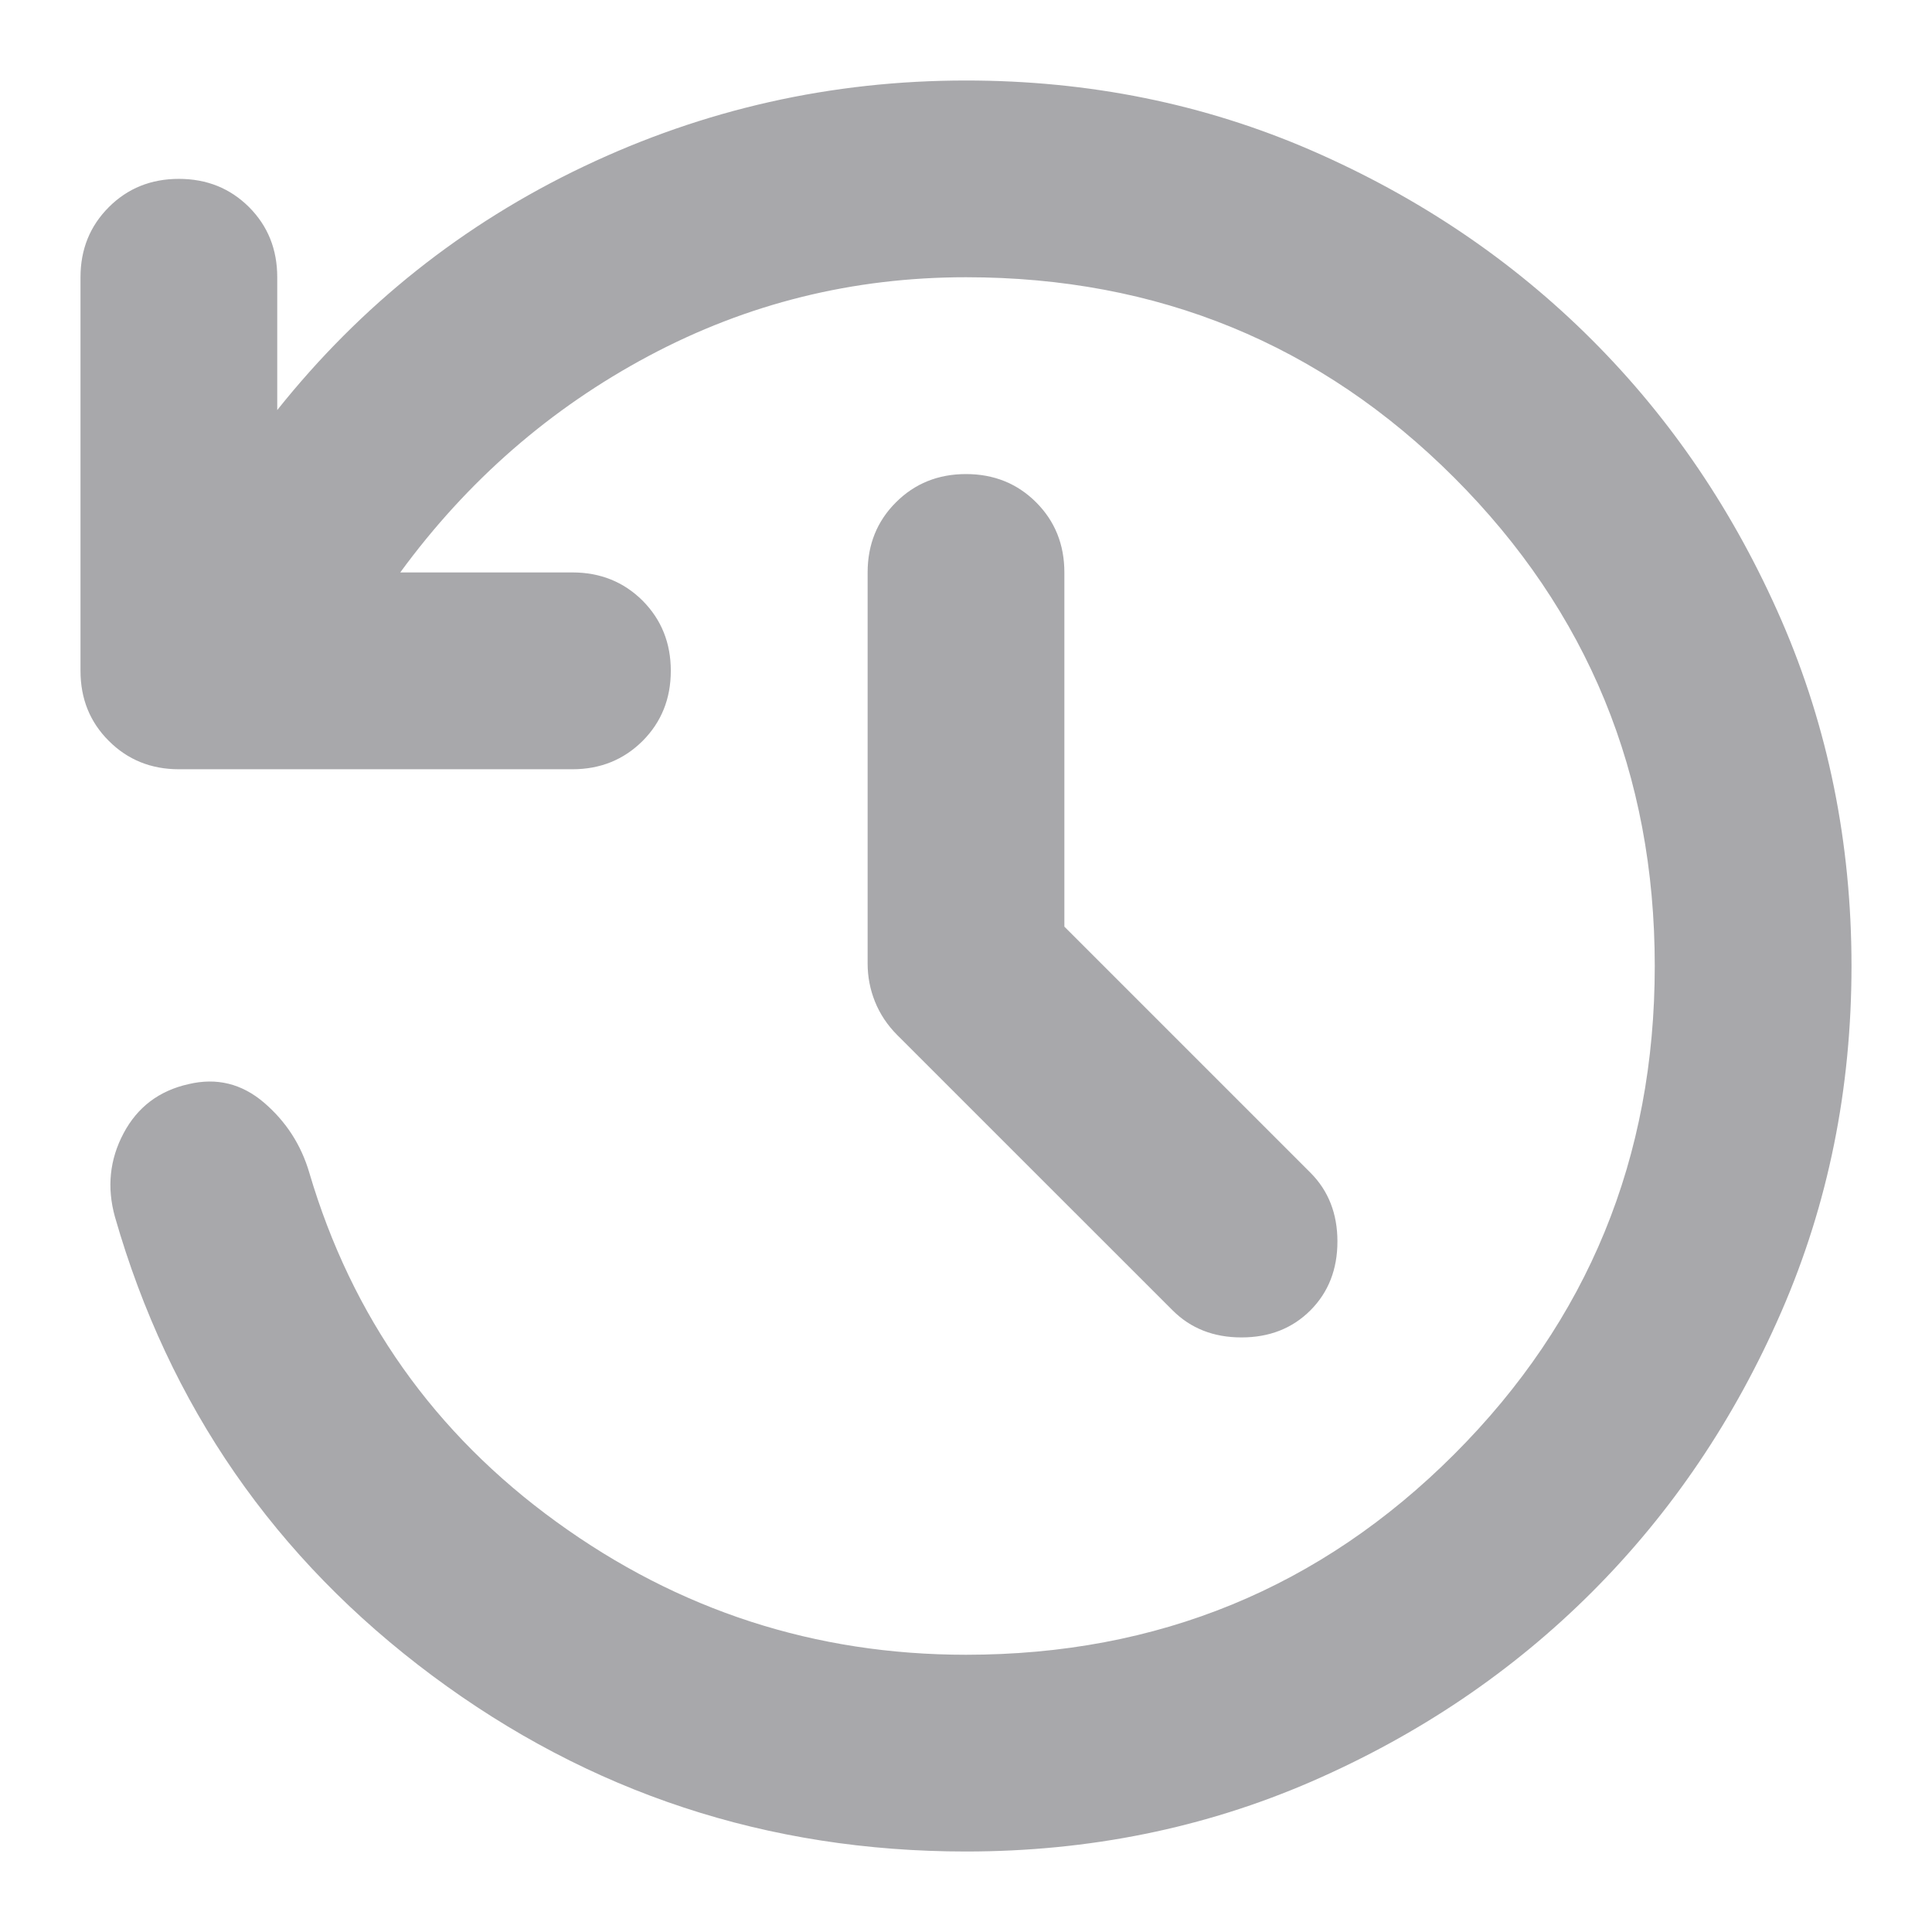 <svg width="24" height="24" viewBox="0 0 24 24" fill="none" xmlns="http://www.w3.org/2000/svg">
<g id="state=inactive" opacity="0.4">
<path id="Vector" d="M13.222 11.511L16.278 14.567C16.502 14.791 16.614 15.076 16.614 15.422C16.614 15.768 16.502 16.054 16.278 16.278C16.054 16.502 15.768 16.614 15.422 16.614C15.076 16.614 14.791 16.502 14.567 16.278L11.144 12.856C11.022 12.733 10.931 12.596 10.869 12.442C10.808 12.29 10.778 12.132 10.778 11.969V7.111C10.778 6.765 10.895 6.474 11.13 6.24C11.364 6.006 11.654 5.889 12 5.889C12.346 5.889 12.637 6.006 12.871 6.24C13.105 6.474 13.222 6.765 13.222 7.111V11.511ZM12 23C9.535 23 7.325 22.272 5.369 20.815C3.414 19.359 2.1 17.459 1.428 15.117C1.326 14.75 1.362 14.404 1.535 14.078C1.708 13.752 1.978 13.548 2.344 13.467C2.691 13.385 3.002 13.461 3.277 13.695C3.552 13.93 3.74 14.22 3.842 14.567C4.371 16.359 5.395 17.806 6.913 18.906C8.43 20.006 10.126 20.556 12 20.556C14.383 20.556 16.405 19.725 18.065 18.065C19.725 16.405 20.556 14.383 20.556 12C20.556 9.617 19.725 7.595 18.065 5.934C16.405 4.274 14.383 3.444 12 3.444C10.594 3.444 9.281 3.77 8.058 4.422C6.836 5.074 5.807 5.97 4.972 7.111H7.111C7.457 7.111 7.748 7.228 7.983 7.462C8.216 7.697 8.333 7.987 8.333 8.333C8.333 8.68 8.216 8.97 7.983 9.204C7.748 9.438 7.457 9.556 7.111 9.556H2.222C1.876 9.556 1.586 9.438 1.352 9.204C1.117 8.97 1 8.68 1 8.333V3.444C1 3.098 1.117 2.808 1.352 2.573C1.586 2.339 1.876 2.222 2.222 2.222C2.569 2.222 2.859 2.339 3.094 2.573C3.328 2.808 3.444 3.098 3.444 3.444V5.094C4.483 3.791 5.752 2.782 7.249 2.069C8.746 1.356 10.33 1 12 1C13.528 1 14.959 1.29 16.294 1.87C17.628 2.451 18.789 3.235 19.777 4.223C20.765 5.211 21.549 6.372 22.13 7.706C22.71 9.041 23 10.472 23 12C23 13.528 22.71 14.959 22.13 16.292C21.549 17.627 20.765 18.788 19.777 19.776C18.789 20.764 17.628 21.549 16.294 22.13C14.959 22.71 13.528 23 12 23Z" fill="#26262E"/>
</g>
</svg>
